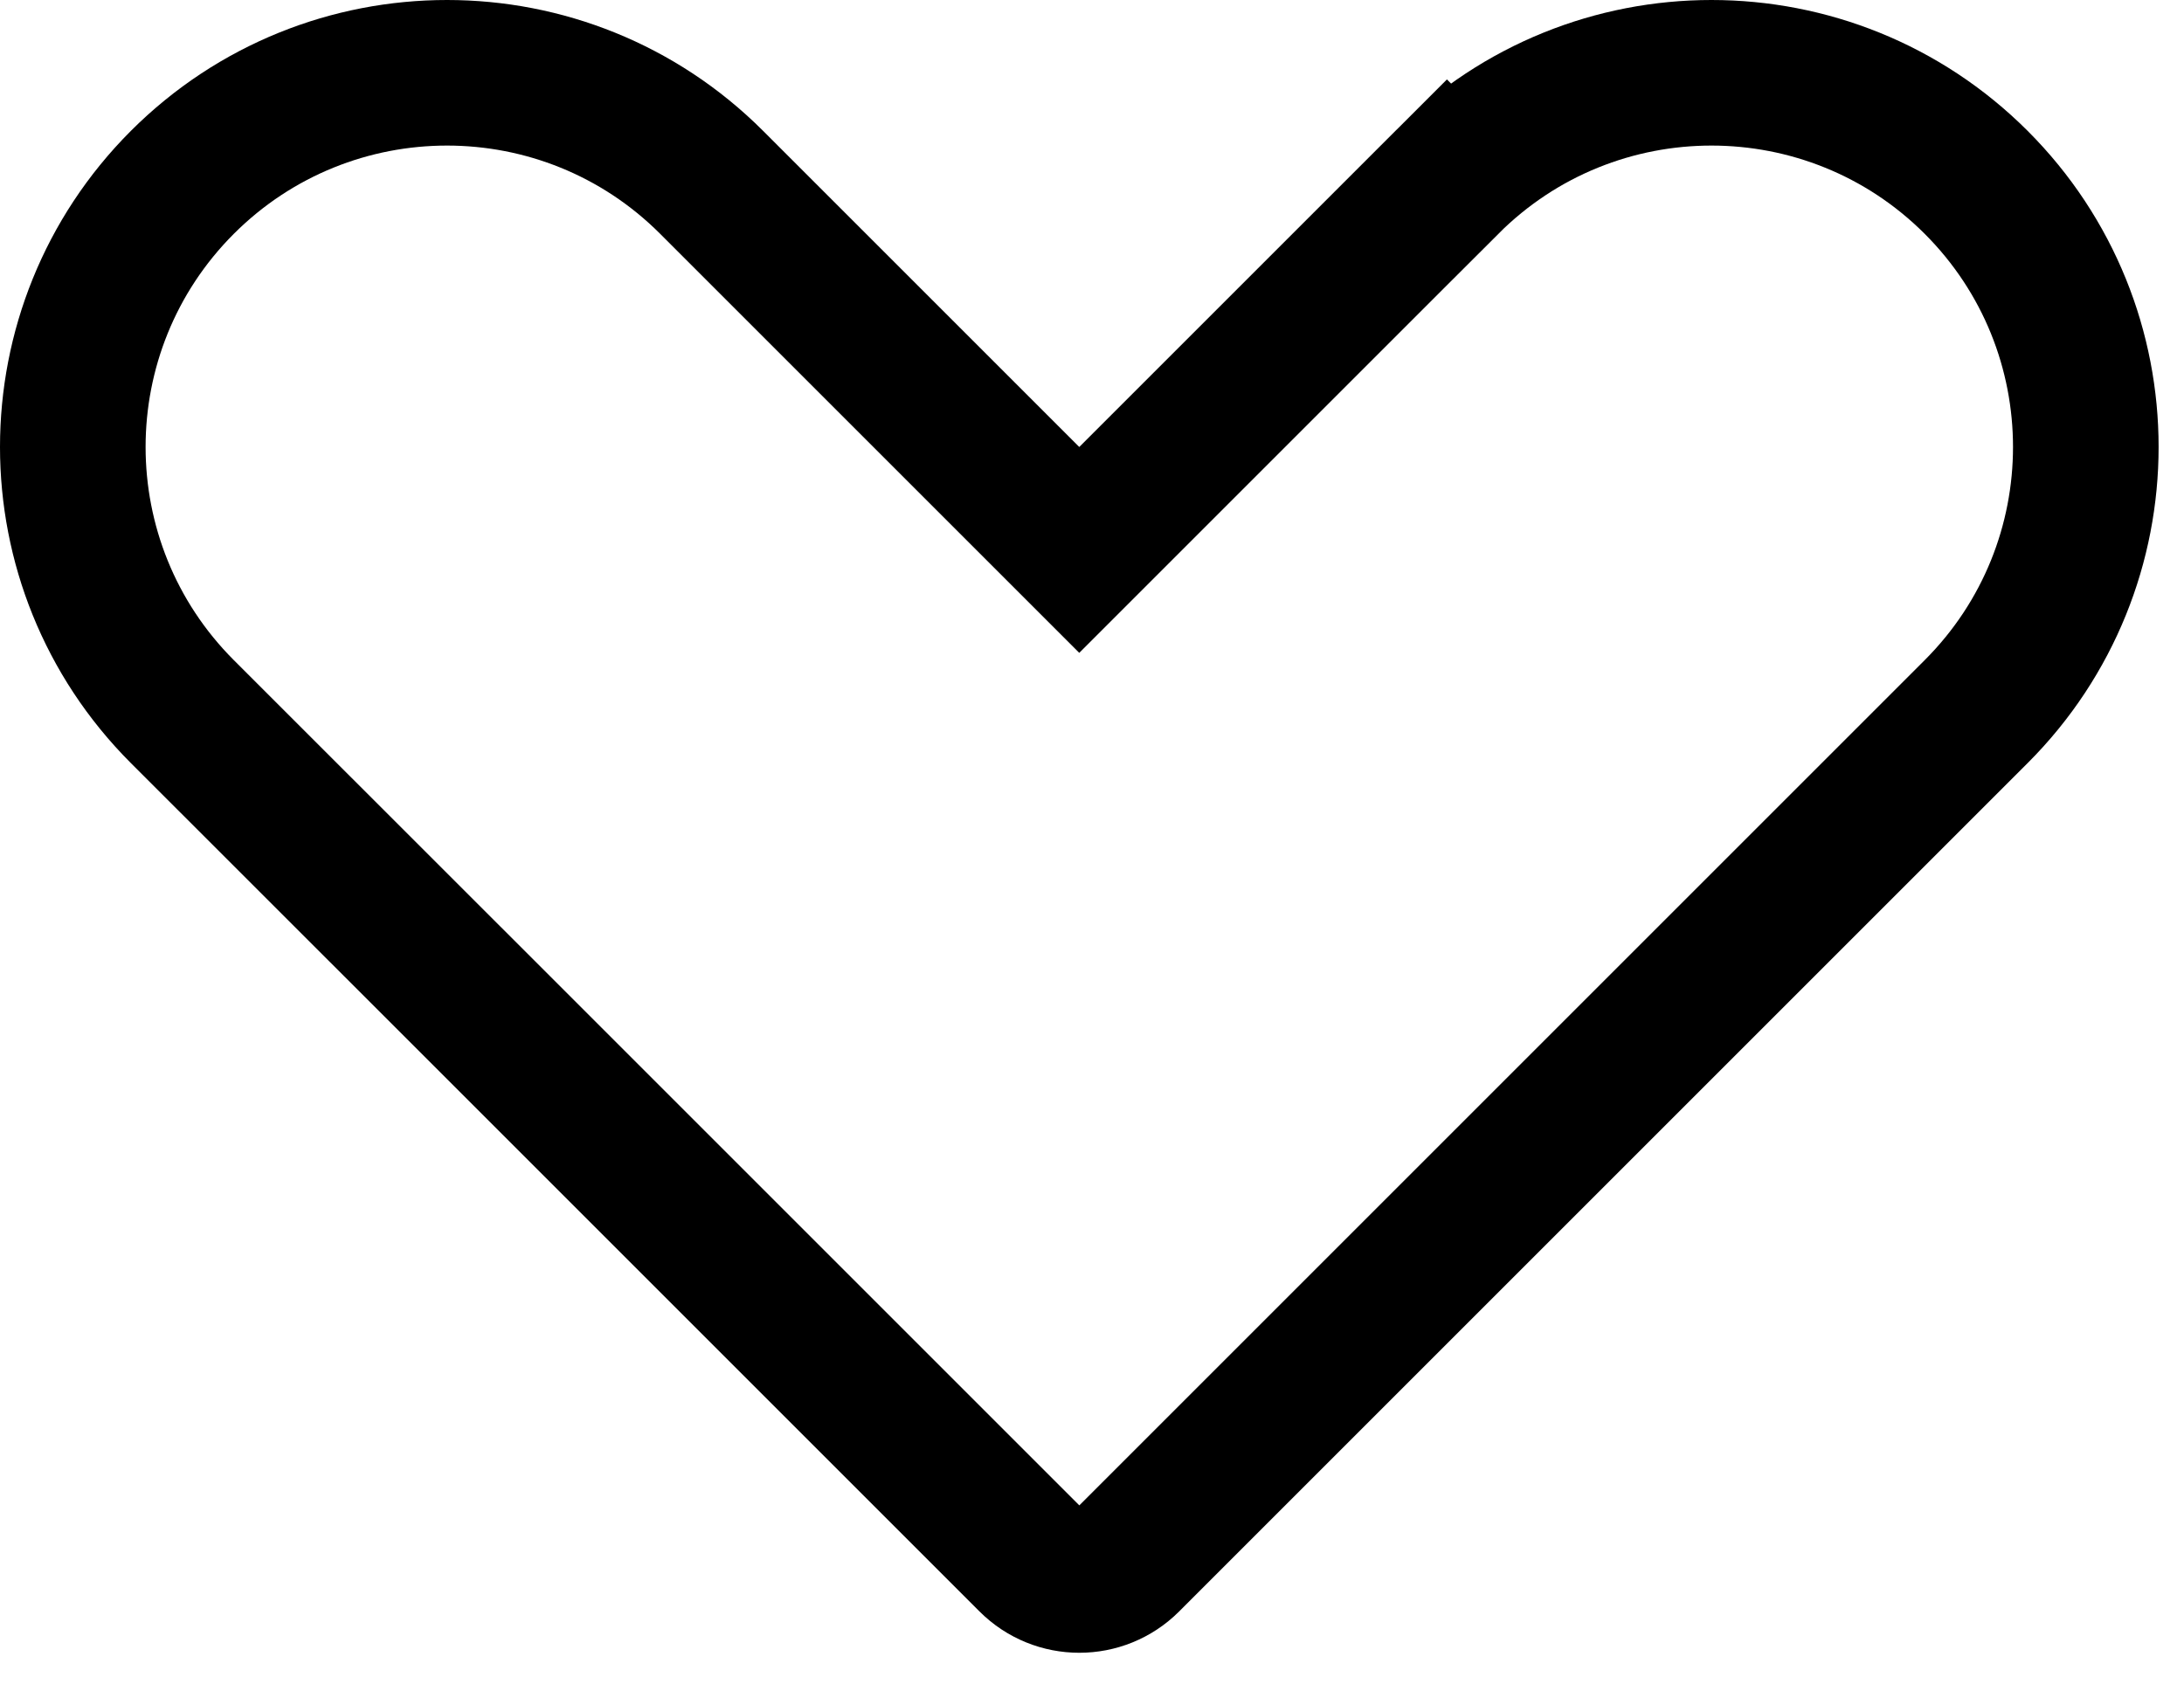 <svg width="18" height="14" viewBox="0 0 18 14" fill="none" xmlns="http://www.w3.org/2000/svg">
<path d="M8.471 4.109L8.895 4.533L9.319 4.109L11.925 1.503L11.501 1.079L11.925 1.503C13.129 0.299 15.082 0.299 16.287 1.503C17.492 2.708 17.492 4.661 16.287 5.866L13.682 8.471L14.106 8.895L13.682 8.471L9.294 12.859C9.294 12.859 9.294 12.859 9.294 12.859C9.074 13.079 8.717 13.079 8.497 12.859L4.109 8.471L4.109 8.471L1.503 5.866C0.299 4.661 0.299 2.708 1.503 1.503C2.708 0.299 4.661 0.299 5.865 1.503L5.865 1.503L8.471 4.109Z" stroke="black" stroke-width="1.2"/>
</svg>
